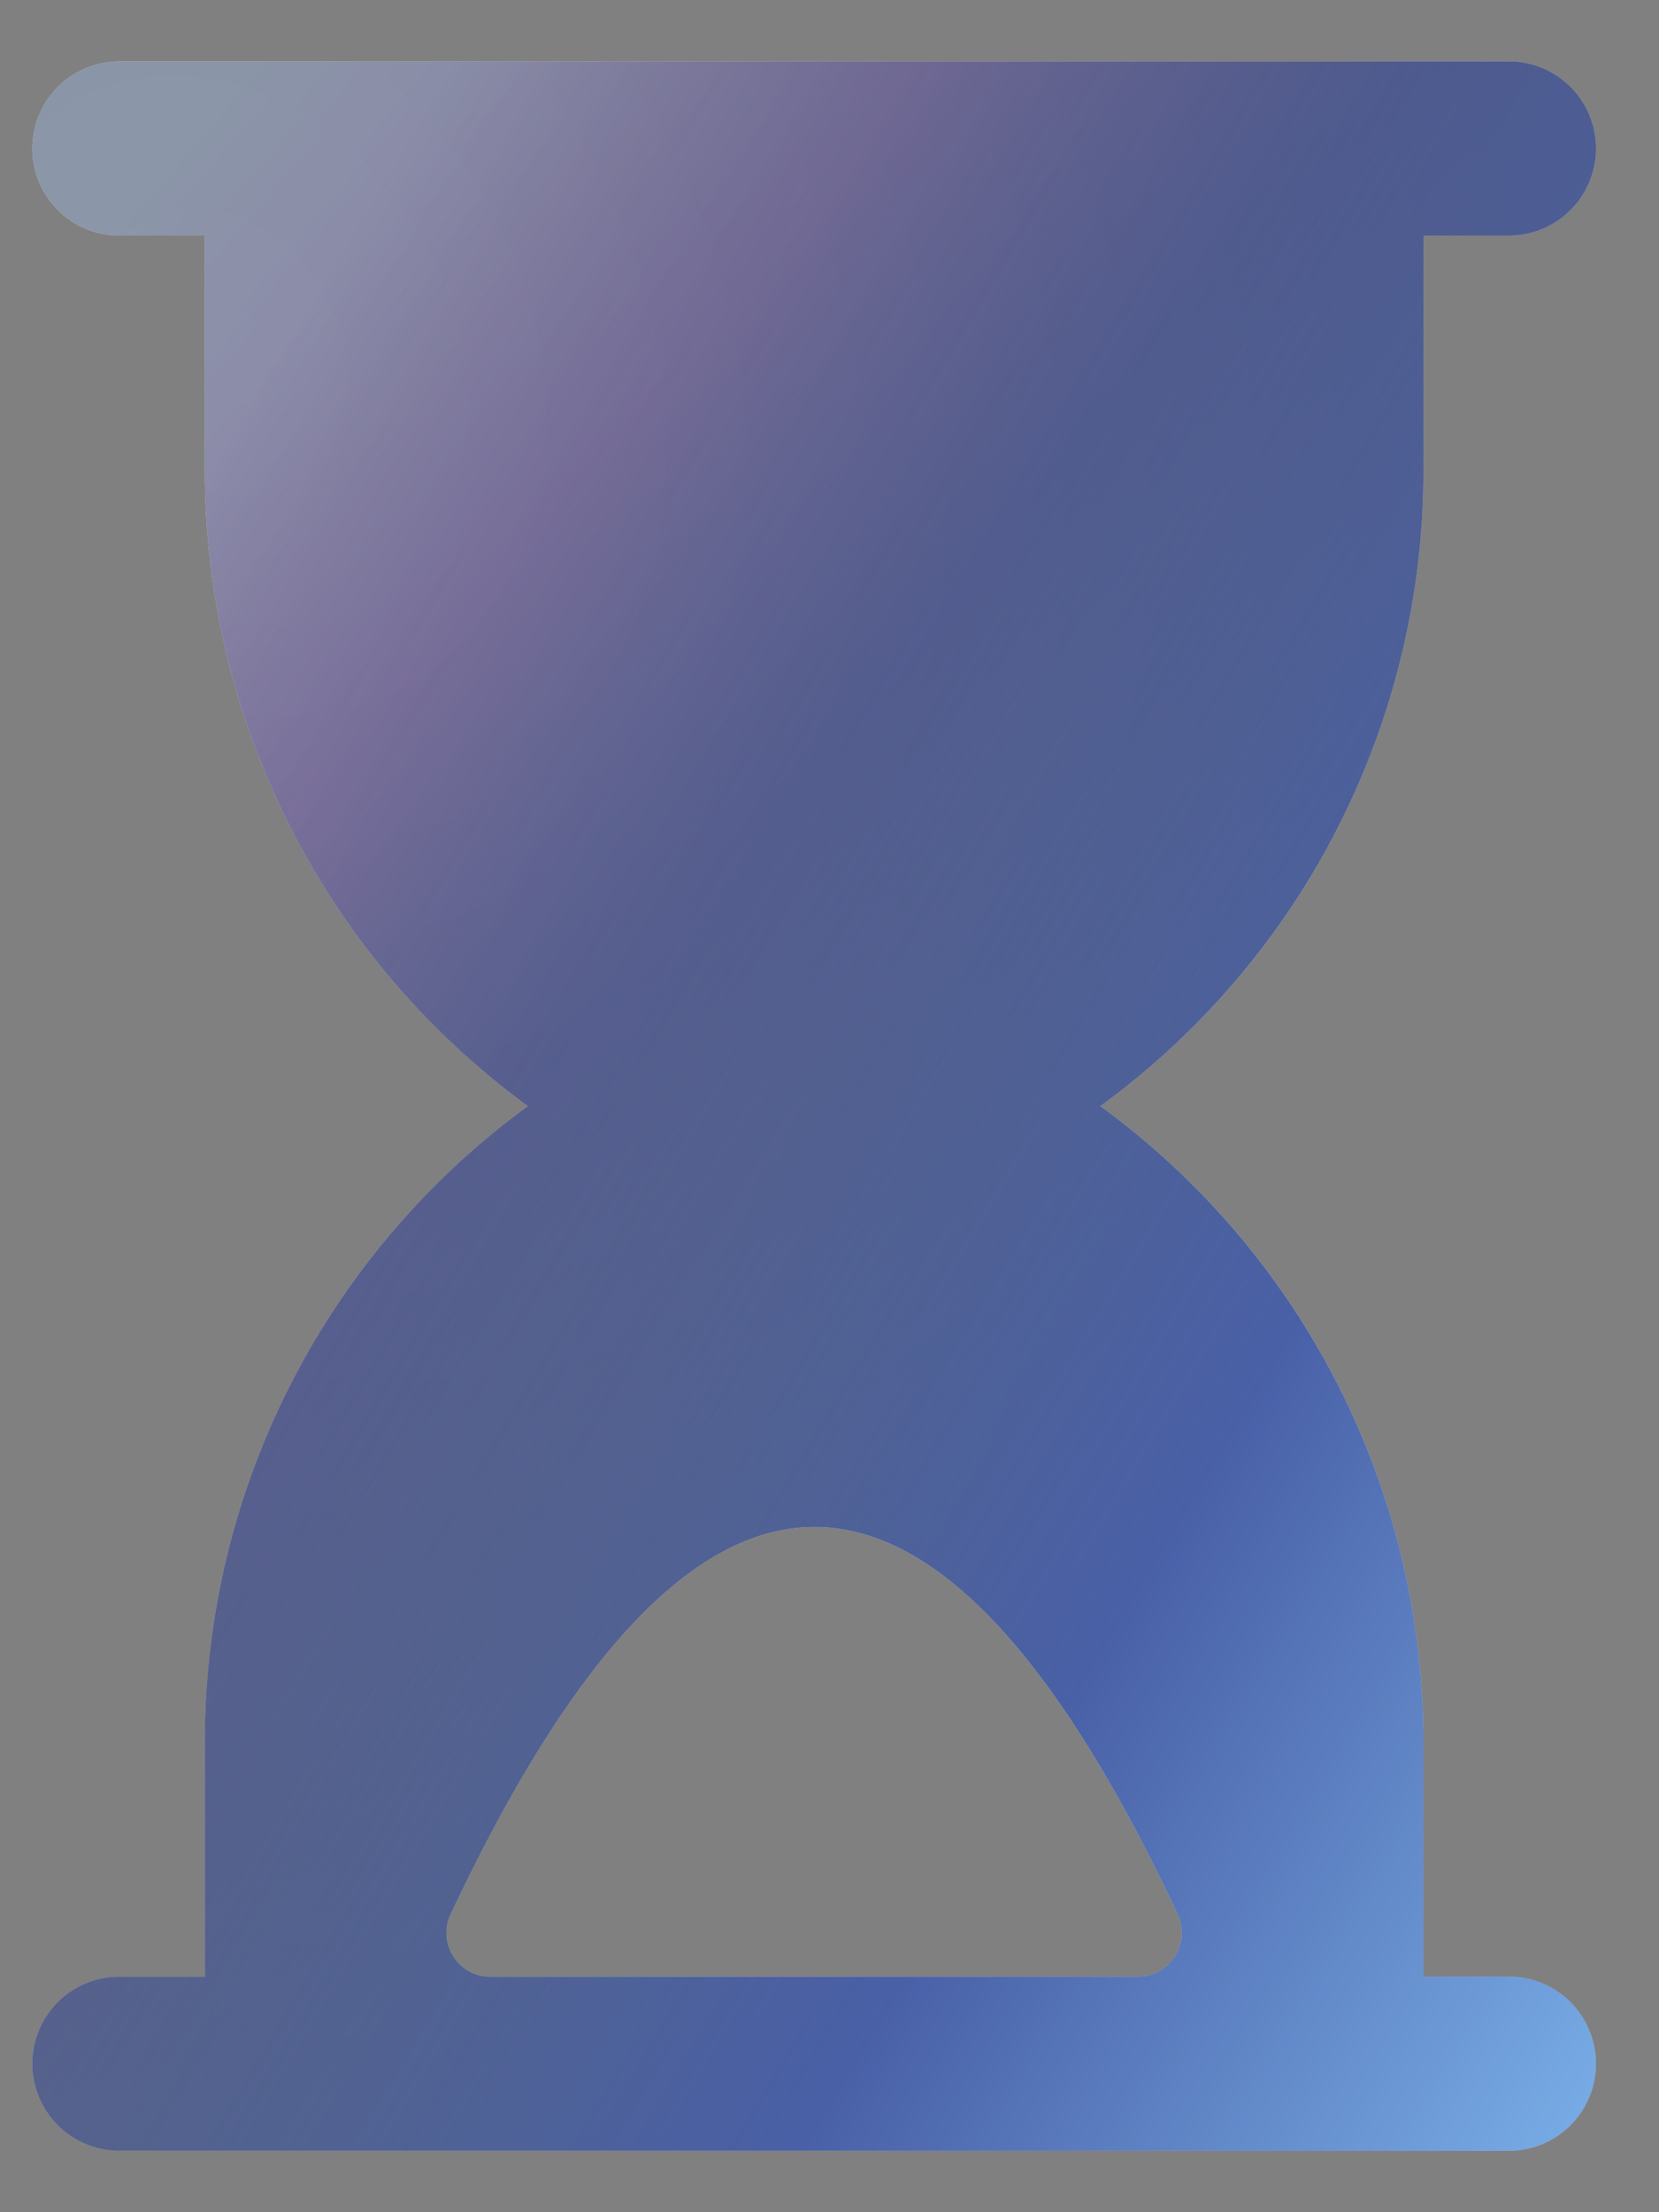 <svg xmlns="http://www.w3.org/2000/svg" fill="none" viewBox="0 0 54 72"><rect x="0" y="0" width="54" height="72" fill="#808080" stroke="none"/><path fill="url(#a)" d="M49.167 64.333h-2.834v-7.62c0-8.228-3.911-15.89-10.517-20.713a25.597 25.597 0 0 0 10.517-20.713v-7.62h2.834a2.834 2.834 0 0 0 0-5.667H3.833a2.834 2.834 0 0 0 0 5.667h2.834v7.62c0 8.228 3.911 15.89 10.517 20.713A25.597 25.597 0 0 0 6.667 56.713v7.62H3.833a2.834 2.834 0 0 0 0 5.667h45.334a2.834 2.834 0 0 0 0-5.667Zm-12.114 0H15.95c-1.041 0-1.723-1.092-1.28-2.035 7.889-16.768 15.775-16.835 23.662.001.44.942-.24 2.033-1.28 2.033v.001Z" opacity=".8"/><g style="mix-blend-mode:screen"><path fill="url(#b)" fill-opacity=".6" d="M49.167 64.333h-2.834v-7.62c0-8.228-3.911-15.89-10.517-20.713a25.597 25.597 0 0 0 10.517-20.713v-7.62h2.834a2.834 2.834 0 0 0 0-5.667H3.833a2.834 2.834 0 0 0 0 5.667h2.834v7.62c0 8.228 3.911 15.89 10.517 20.713A25.597 25.597 0 0 0 6.667 56.713v7.62H3.833a2.834 2.834 0 0 0 0 5.667h45.334a2.834 2.834 0 0 0 0-5.667Zm-12.114 0H15.95c-1.041 0-1.723-1.092-1.28-2.035 7.889-16.768 15.775-16.835 23.662.001.44.942-.24 2.033-1.28 2.033v.001Z"/><path fill="#1F2348" fill-opacity=".2" d="M49.167 64.333h-2.834v-7.62c0-8.228-3.911-15.89-10.517-20.713a25.597 25.597 0 0 0 10.517-20.713v-7.62h2.834a2.834 2.834 0 0 0 0-5.667H3.833a2.834 2.834 0 0 0 0 5.667h2.834v7.62c0 8.228 3.911 15.89 10.517 20.713A25.597 25.597 0 0 0 6.667 56.713v7.62H3.833a2.834 2.834 0 0 0 0 5.667h45.334a2.834 2.834 0 0 0 0-5.667Zm-12.114 0H15.95c-1.041 0-1.723-1.092-1.28-2.035 7.889-16.768 15.775-16.835 23.662.001.44.942-.24 2.033-1.28 2.033v.001Z" style="mix-blend-mode:color-burn"/></g><path fill="url(#c)" d="M49.167 64.333h-2.834v-7.62c0-8.228-3.911-15.89-10.517-20.713a25.597 25.597 0 0 0 10.517-20.713v-7.62h2.834a2.834 2.834 0 0 0 0-5.667H3.833a2.834 2.834 0 0 0 0 5.667h2.834v7.62c0 8.228 3.911 15.89 10.517 20.713A25.597 25.597 0 0 0 6.667 56.713v7.62H3.833a2.834 2.834 0 0 0 0 5.667h45.334a2.834 2.834 0 0 0 0-5.667Zm-12.114 0H15.95c-1.041 0-1.723-1.092-1.28-2.035 7.889-16.768 15.775-16.835 23.662.001.44.942-.24 2.033-1.28 2.033v.001Z" style="mix-blend-mode:color-dodge"/><defs><linearGradient id="b" x1="5.037" x2="60.68" y1="4.55" y2="52.213" gradientUnits="userSpaceOnUse"><stop stop-color="#CCE8FE"/><stop offset=".242" stop-color="#CDA0FF"/><stop offset=".4" stop-color="#8489F5"/><stop offset=".713" stop-color="#CDF1FF"/><stop offset="1" stop-color="#B591E9"/></linearGradient><linearGradient id="c" x1="52" x2="-5.376" y1="69.817" y2="35.514" gradientUnits="userSpaceOnUse"><stop stop-color="#79AEE7"/><stop offset=".332" stop-color="#4960A7"/><stop offset="1" stop-color="#1B2030" stop-opacity=".25"/></linearGradient><radialGradient id="a" cx="0" cy="0" r="1" gradientTransform="matrix(28.687 49.708 -41.077 23.706 7.375 12.008)" gradientUnits="userSpaceOnUse"><stop stop-color="#fff"/><stop offset="1" stop-color="#fff" stop-opacity=".62"/></radialGradient></defs></svg>
